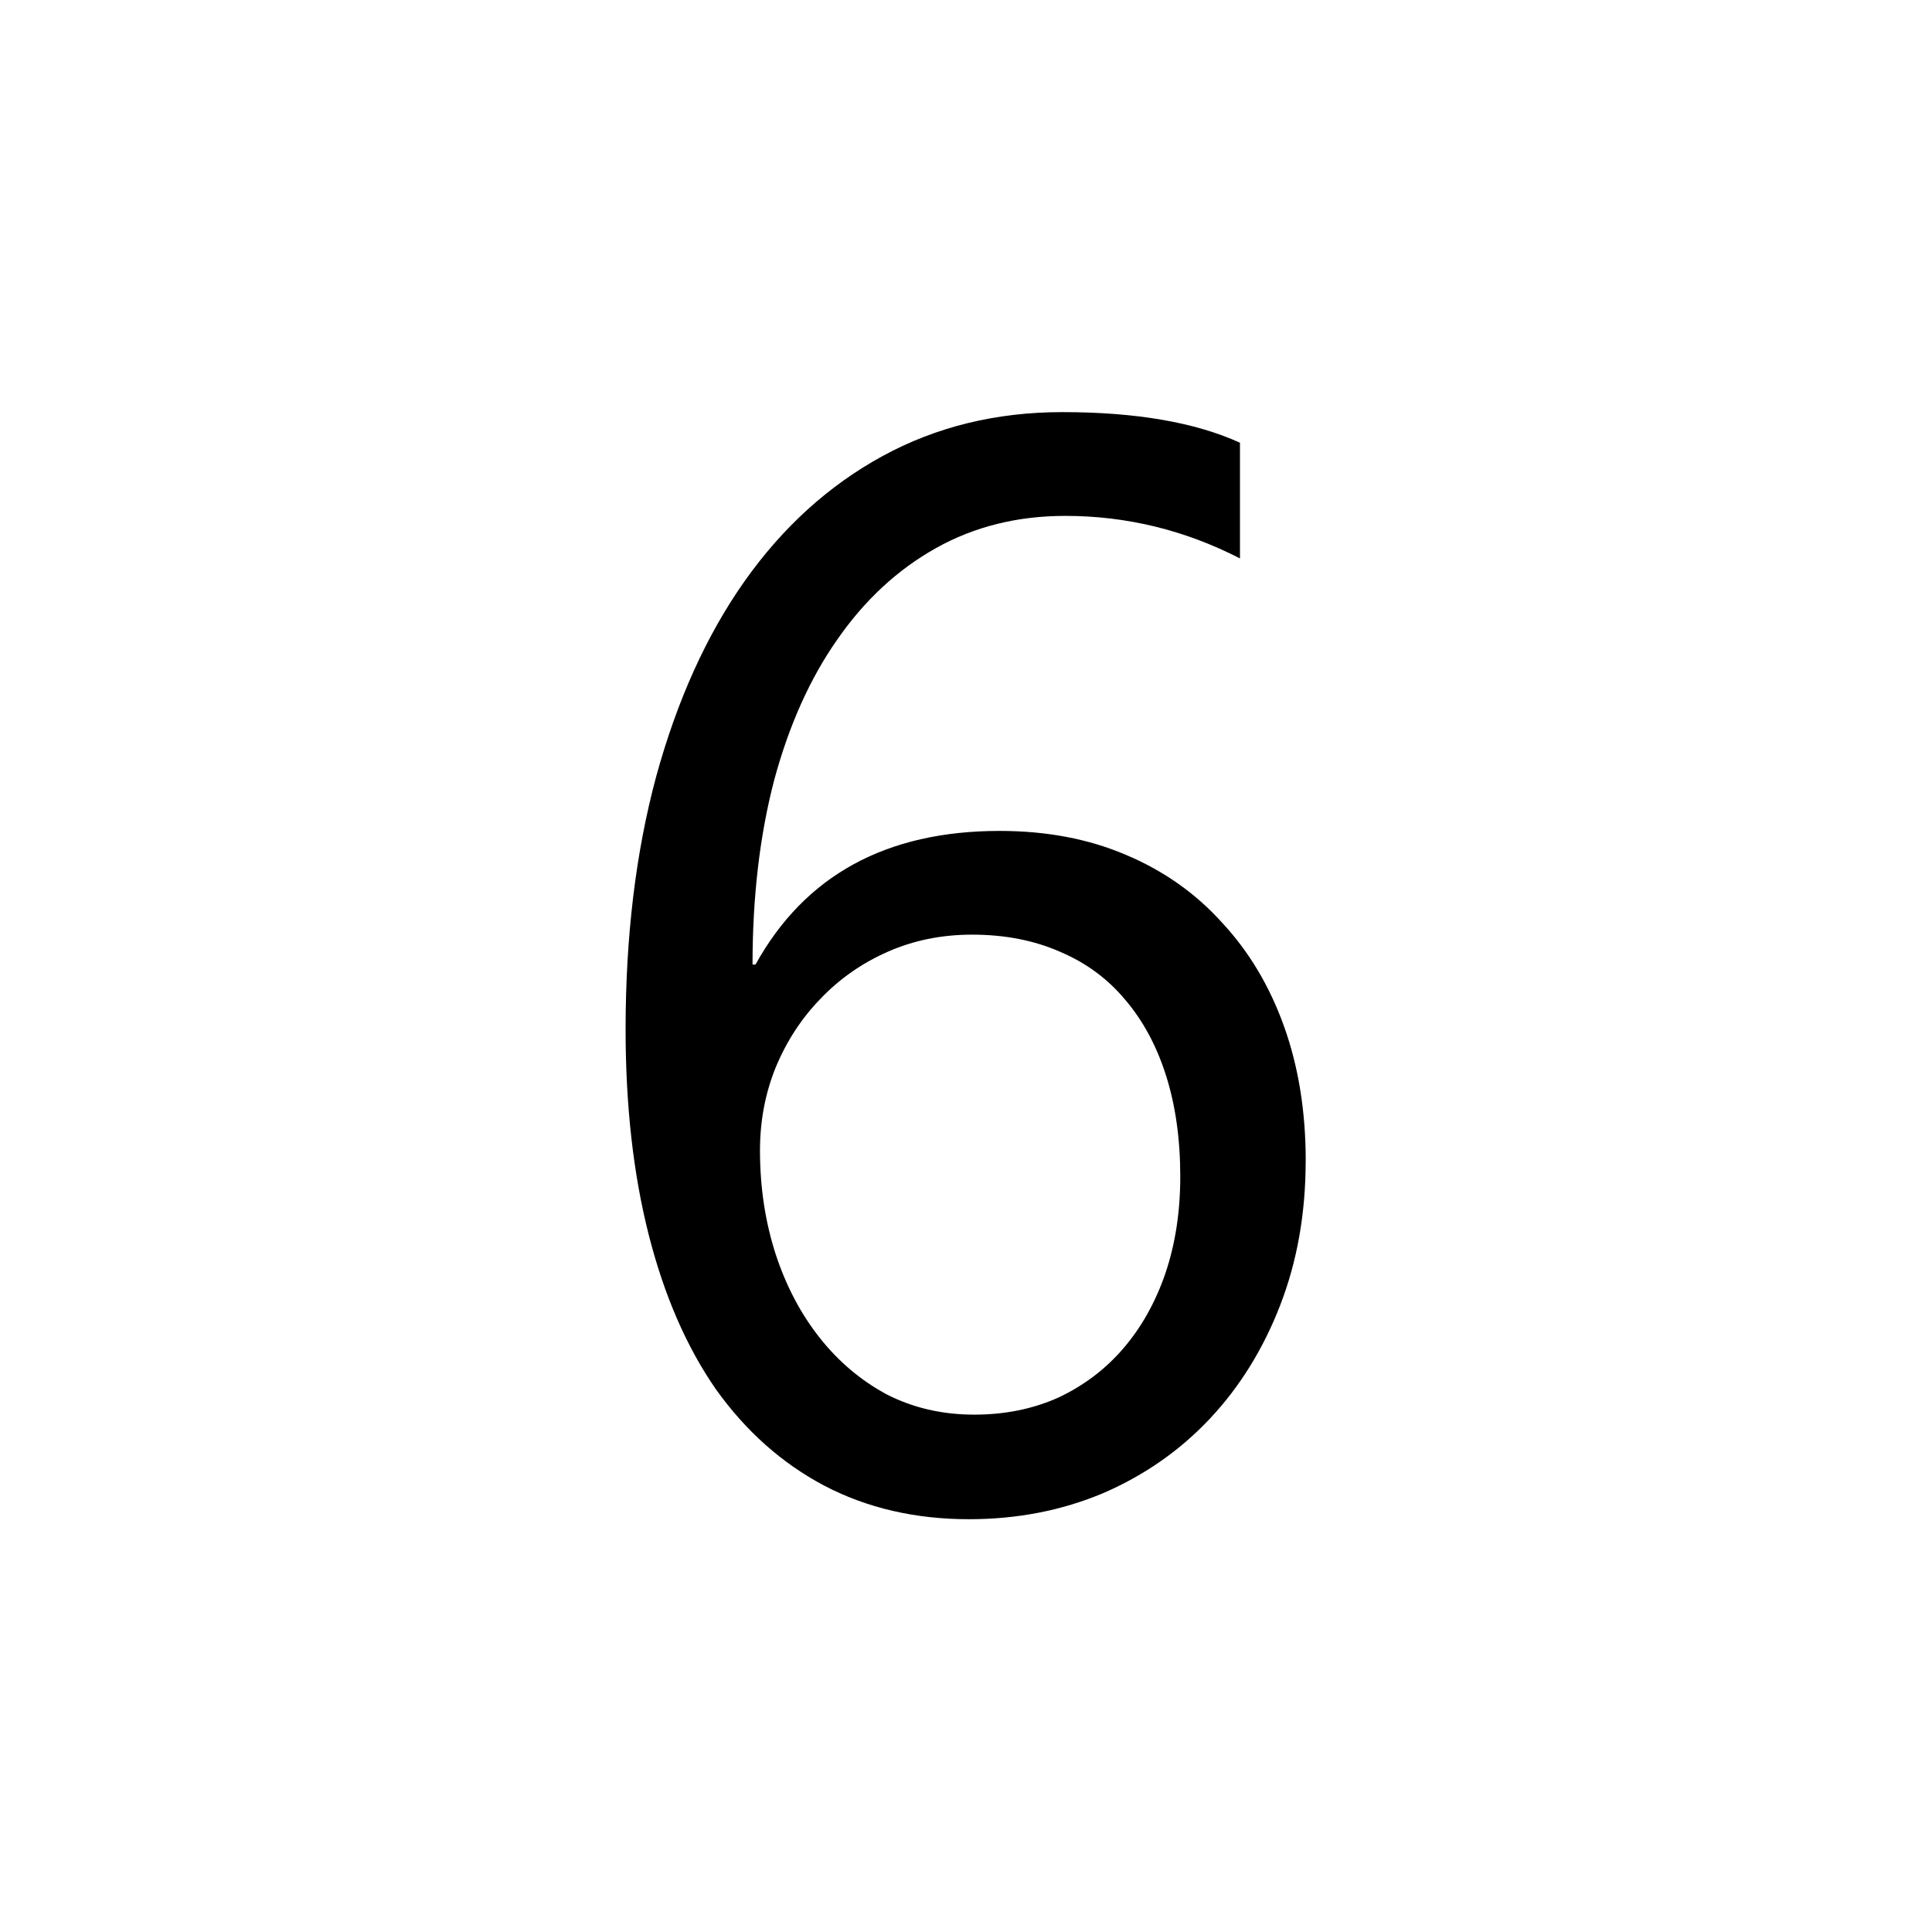 <?xml version="1.0" encoding="UTF-8" standalone="no"?>
<!-- Created with Inkscape (http://www.inkscape.org/) -->

<svg
   xmlns:dc="http://purl.org/dc/elements/1.1/"
   xmlns:cc="http://creativecommons.org/ns#"
   xmlns:rdf="http://www.w3.org/1999/02/22-rdf-syntax-ns#"
   xmlns:svg="http://www.w3.org/2000/svg"
   xmlns="http://www.w3.org/2000/svg"
   xmlns:sodipodi="http://sodipodi.sourceforge.net/DTD/sodipodi-0.dtd"
   xmlns:inkscape="http://www.inkscape.org/namespaces/inkscape"
   width="256"
   height="256"
   viewBox="0 0 67.733 67.733"
   version="1.1"
   id="svg8"
   inkscape:version="0.92.4 (5da689c313, 2019-01-14)"
   sodipodi:docname="6.svg">
  <defs
     id="defs2" />
  <sodipodi:namedview
     id="base"
     pagecolor="#ffffff"
     bordercolor="#666666"
     borderopacity="1.0"
     inkscape:pageopacity="0.0"
     inkscape:pageshadow="2"
     inkscape:zoom="0.90509668"
     inkscape:cx="-29.333208"
     inkscape:cy="-146.0068"
     inkscape:document-units="mm"
     inkscape:current-layer="layer1"
     showgrid="false"
     units="px"
     inkscape:pagecheckerboard="true"
     fit-margin-top="0"
     fit-margin-left="0"
     fit-margin-right="0"
     fit-margin-bottom="0"
     inkscape:window-width="1920"
     inkscape:window-height="1000"
     inkscape:window-x="-11"
     inkscape:window-y="-11"
     inkscape:window-maximized="1" />
  <g
     inkscape:label="Layer 1"
     inkscape:groupmode="layer"
     id="layer1"
     transform="translate(-56.954,-104.274)">
    <path
       style="fill:#ffffff;stroke-width:0.154"
       d="M 56.954,104.274 H 124.687 v 67.733 H 56.954 Z"
       id="rect10" />
    <g
       aria-label="6"
       transform="matrix(1.34,0,0,1.34,7.877,48.336)"
       style="font-style:normal;font-weight:normal;font-size:40px;line-height:1.25;font-family:sans-serif;letter-spacing:0px;word-spacing:0px;fill:#000000;fill-opacity:1;stroke:none"
       id="flowRoot12">
      <path
         d="m 70.785,72.116 q 0,2.051 -0.664,3.77 -0.664,1.719 -1.836,2.969 -1.172,1.25 -2.793,1.953 -1.621,0.684 -3.516,0.684 -2.109,0 -3.789,-0.879 -1.66,-0.879 -2.832,-2.52 -1.152,-1.66 -1.758,-4.043 -0.605,-2.383 -0.605,-5.371 0,-3.652 0.801,-6.621 0.82,-2.988 2.305,-5.098 1.504,-2.129 3.613,-3.281 2.109,-1.152 4.707,-1.152 2.891,0 4.648,0.801 v 3.027 q -2.168,-1.113 -4.57,-1.113 -1.875,0 -3.379,0.84 -1.504,0.84 -2.578,2.383 -1.074,1.523 -1.66,3.691 -0.566,2.168 -0.566,4.824 h 0.078 q 1.934,-3.496 6.387,-3.496 1.836,0 3.301,0.625 1.484,0.625 2.52,1.777 1.055,1.133 1.621,2.715 0.566,1.582 0.566,3.516 z m -3.281,0.41 q 0,-1.465 -0.371,-2.637 -0.371,-1.172 -1.074,-1.992 -0.684,-0.82 -1.699,-1.25 -1.016,-0.449 -2.305,-0.449 -1.191,0 -2.207,0.449 -1.016,0.449 -1.758,1.23 -0.742,0.762 -1.172,1.797 -0.41,1.016 -0.41,2.168 0,1.445 0.41,2.715 0.41,1.25 1.152,2.188 0.742,0.938 1.758,1.484 1.035,0.527 2.285,0.527 1.211,0 2.207,-0.449 0.996,-0.469 1.699,-1.289 0.703,-0.82 1.094,-1.953 0.391,-1.152 0.391,-2.539 z"
         style="font-style:normal;font-variant:normal;font-weight:normal;font-stretch:normal;font-family:'Segoe UI';-inkscape-font-specification:'Segoe UI'"
         id="path51" />
    </g>
    <g
       transform="matrix(1.34,0,0,1.34,8.623,48.336)"
       style="font-style:normal;font-weight:normal;font-size:40px;line-height:1.25;font-family:sans-serif;letter-spacing:0px;word-spacing:0px;fill:#000000;fill-opacity:1;stroke:none"
       id="flowRoot26" />
  </g>
</svg>
